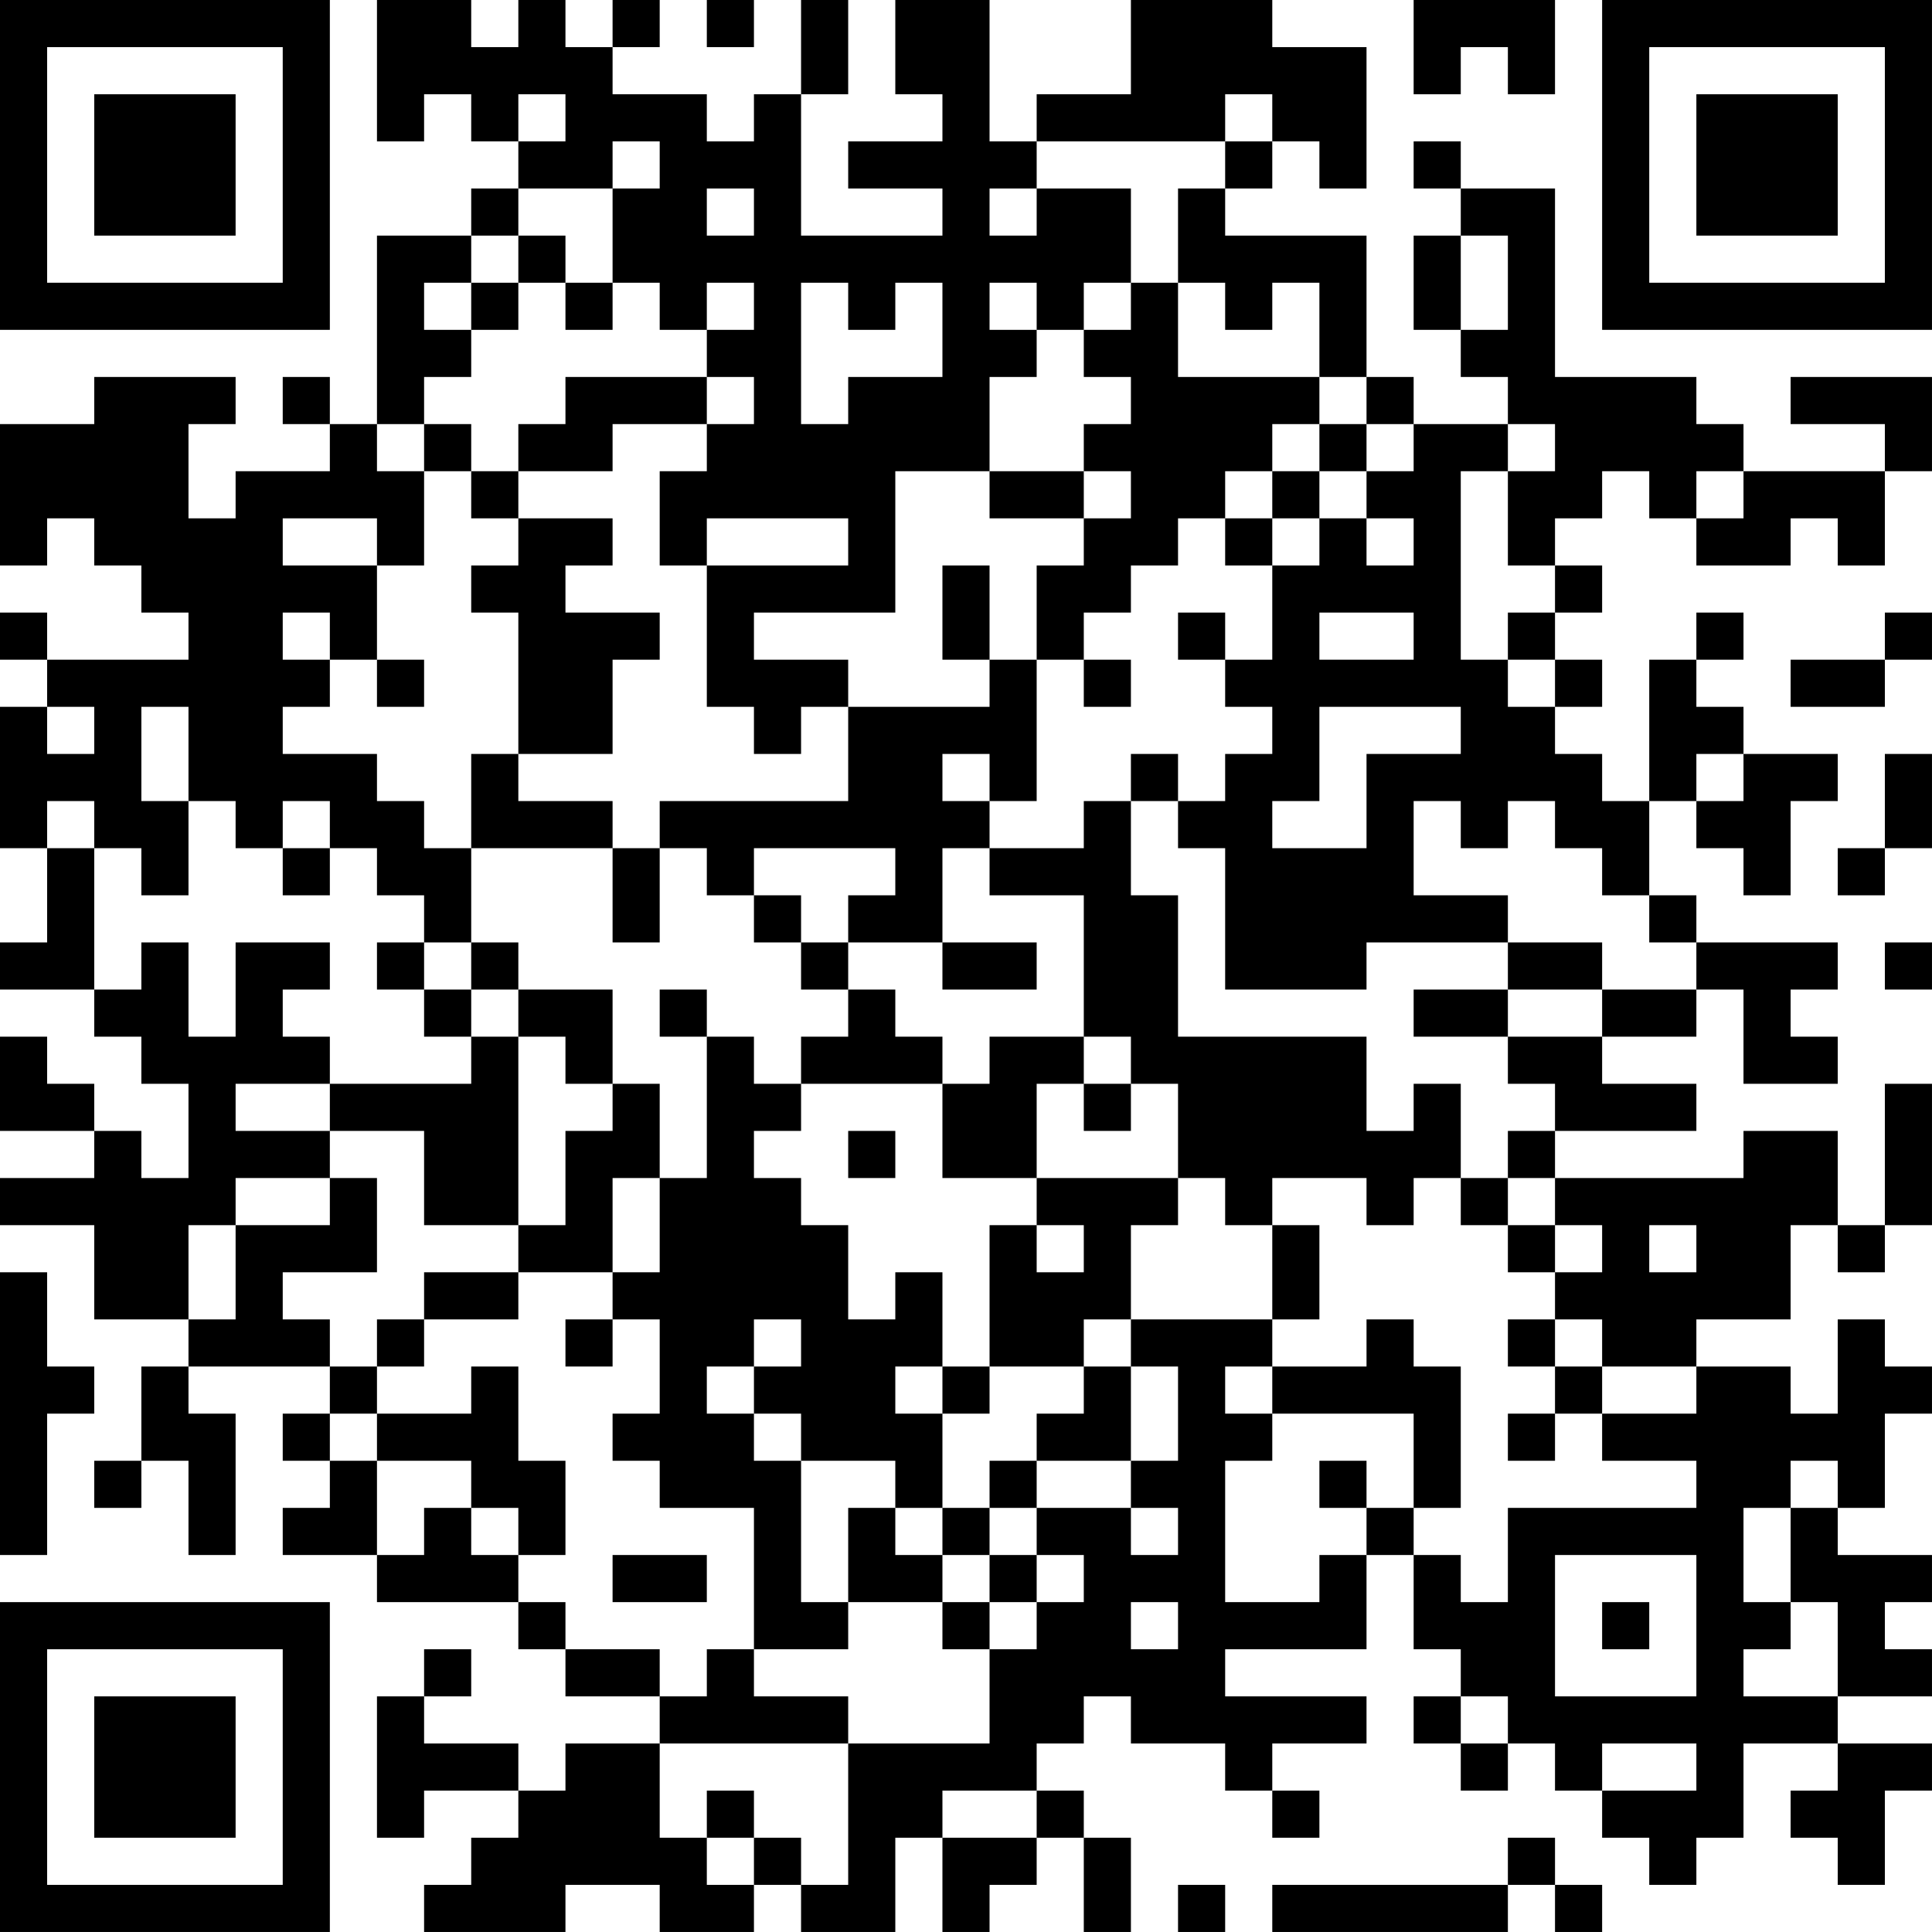 <?xml version="1.0" encoding="UTF-8"?>
<svg xmlns="http://www.w3.org/2000/svg" version="1.1" width="200" height="200" viewBox="0 0 200 200"><rect x="0" y="0" width="200" height="200" fill="#ffffff"/><g transform="scale(4.878)"><g transform="translate(0,0)"><path fill-rule="evenodd" d="M8 0L8 3L9 3L9 2L10 2L10 3L11 3L11 4L10 4L10 5L8 5L8 9L7 9L7 8L6 8L6 9L7 9L7 10L5 10L5 11L4 11L4 9L5 9L5 8L2 8L2 9L0 9L0 12L1 12L1 11L2 11L2 12L3 12L3 13L4 13L4 14L1 14L1 13L0 13L0 14L1 14L1 15L0 15L0 18L1 18L1 20L0 20L0 21L2 21L2 22L3 22L3 23L4 23L4 25L3 25L3 24L2 24L2 23L1 23L1 22L0 22L0 24L2 24L2 25L0 25L0 26L2 26L2 28L4 28L4 29L3 29L3 31L2 31L2 32L3 32L3 31L4 31L4 33L5 33L5 30L4 30L4 29L7 29L7 30L6 30L6 31L7 31L7 32L6 32L6 33L8 33L8 34L11 34L11 35L12 35L12 36L14 36L14 37L12 37L12 38L11 38L11 37L9 37L9 36L10 36L10 35L9 35L9 36L8 36L8 39L9 39L9 38L11 38L11 39L10 39L10 40L9 40L9 41L12 41L12 40L14 40L14 41L16 41L16 40L17 40L17 41L19 41L19 39L20 39L20 41L21 41L21 40L22 40L22 39L23 39L23 41L24 41L24 39L23 39L23 38L22 38L22 37L23 37L23 36L24 36L24 37L26 37L26 38L27 38L27 39L28 39L28 38L27 38L27 37L29 37L29 36L26 36L26 35L29 35L29 33L30 33L30 35L31 35L31 36L30 36L30 37L31 37L31 38L32 38L32 37L33 37L33 38L34 38L34 39L35 39L35 40L36 40L36 39L37 39L37 37L39 37L39 38L38 38L38 39L39 39L39 40L40 40L40 38L41 38L41 37L39 37L39 36L41 36L41 35L40 35L40 34L41 34L41 33L39 33L39 32L40 32L40 30L41 30L41 29L40 29L40 28L39 28L39 30L38 30L38 29L36 29L36 28L38 28L38 26L39 26L39 27L40 27L40 26L41 26L41 23L40 23L40 26L39 26L39 24L37 24L37 25L33 25L33 24L36 24L36 23L34 23L34 22L36 22L36 21L37 21L37 23L39 23L39 22L38 22L38 21L39 21L39 20L36 20L36 19L35 19L35 17L36 17L36 18L37 18L37 19L38 19L38 17L39 17L39 16L37 16L37 15L36 15L36 14L37 14L37 13L36 13L36 14L35 14L35 17L34 17L34 16L33 16L33 15L34 15L34 14L33 14L33 13L34 13L34 12L33 12L33 11L34 11L34 10L35 10L35 11L36 11L36 12L38 12L38 11L39 11L39 12L40 12L40 10L41 10L41 8L38 8L38 9L40 9L40 10L37 10L37 9L36 9L36 8L33 8L33 4L31 4L31 3L30 3L30 4L31 4L31 5L30 5L30 7L31 7L31 8L32 8L32 9L30 9L30 8L29 8L29 5L26 5L26 4L27 4L27 3L28 3L28 4L29 4L29 1L27 1L27 0L24 0L24 2L22 2L22 3L21 3L21 0L19 0L19 2L20 2L20 3L18 3L18 4L20 4L20 5L17 5L17 2L18 2L18 0L17 0L17 2L16 2L16 3L15 3L15 2L13 2L13 1L14 1L14 0L13 0L13 1L12 1L12 0L11 0L11 1L10 1L10 0ZM15 0L15 1L16 1L16 0ZM30 0L30 2L31 2L31 1L32 1L32 2L33 2L33 0ZM11 2L11 3L12 3L12 2ZM26 2L26 3L22 3L22 4L21 4L21 5L22 5L22 4L24 4L24 6L23 6L23 7L22 7L22 6L21 6L21 7L22 7L22 8L21 8L21 10L19 10L19 13L16 13L16 14L18 14L18 15L17 15L17 16L16 16L16 15L15 15L15 12L18 12L18 11L15 11L15 12L14 12L14 10L15 10L15 9L16 9L16 8L15 8L15 7L16 7L16 6L15 6L15 7L14 7L14 6L13 6L13 4L14 4L14 3L13 3L13 4L11 4L11 5L10 5L10 6L9 6L9 7L10 7L10 8L9 8L9 9L8 9L8 10L9 10L9 12L8 12L8 11L6 11L6 12L8 12L8 14L7 14L7 13L6 13L6 14L7 14L7 15L6 15L6 16L8 16L8 17L9 17L9 18L10 18L10 20L9 20L9 19L8 19L8 18L7 18L7 17L6 17L6 18L5 18L5 17L4 17L4 15L3 15L3 17L4 17L4 19L3 19L3 18L2 18L2 17L1 17L1 18L2 18L2 21L3 21L3 20L4 20L4 22L5 22L5 20L7 20L7 21L6 21L6 22L7 22L7 23L5 23L5 24L7 24L7 25L5 25L5 26L4 26L4 28L5 28L5 26L7 26L7 25L8 25L8 27L6 27L6 28L7 28L7 29L8 29L8 30L7 30L7 31L8 31L8 33L9 33L9 32L10 32L10 33L11 33L11 34L12 34L12 35L14 35L14 36L15 36L15 35L16 35L16 36L18 36L18 37L14 37L14 39L15 39L15 40L16 40L16 39L17 39L17 40L18 40L18 37L21 37L21 35L22 35L22 34L23 34L23 33L22 33L22 32L24 32L24 33L25 33L25 32L24 32L24 31L25 31L25 29L24 29L24 28L27 28L27 29L26 29L26 30L27 30L27 31L26 31L26 34L28 34L28 33L29 33L29 32L30 32L30 33L31 33L31 34L32 34L32 32L36 32L36 31L34 31L34 30L36 30L36 29L34 29L34 28L33 28L33 27L34 27L34 26L33 26L33 25L32 25L32 24L33 24L33 23L32 23L32 22L34 22L34 21L36 21L36 20L35 20L35 19L34 19L34 18L33 18L33 17L32 17L32 18L31 18L31 17L30 17L30 19L32 19L32 20L29 20L29 21L26 21L26 18L25 18L25 17L26 17L26 16L27 16L27 15L26 15L26 14L27 14L27 12L28 12L28 11L29 11L29 12L30 12L30 11L29 11L29 10L30 10L30 9L29 9L29 8L28 8L28 6L27 6L27 7L26 7L26 6L25 6L25 4L26 4L26 3L27 3L27 2ZM15 4L15 5L16 5L16 4ZM11 5L11 6L10 6L10 7L11 7L11 6L12 6L12 7L13 7L13 6L12 6L12 5ZM31 5L31 7L32 7L32 5ZM17 6L17 9L18 9L18 8L20 8L20 6L19 6L19 7L18 7L18 6ZM24 6L24 7L23 7L23 8L24 8L24 9L23 9L23 10L21 10L21 11L23 11L23 12L22 12L22 14L21 14L21 12L20 12L20 14L21 14L21 15L18 15L18 17L14 17L14 18L13 18L13 17L11 17L11 16L13 16L13 14L14 14L14 13L12 13L12 12L13 12L13 11L11 11L11 10L13 10L13 9L15 9L15 8L12 8L12 9L11 9L11 10L10 10L10 9L9 9L9 10L10 10L10 11L11 11L11 12L10 12L10 13L11 13L11 16L10 16L10 18L13 18L13 20L14 20L14 18L15 18L15 19L16 19L16 20L17 20L17 21L18 21L18 22L17 22L17 23L16 23L16 22L15 22L15 21L14 21L14 22L15 22L15 25L14 25L14 23L13 23L13 21L11 21L11 20L10 20L10 21L9 21L9 20L8 20L8 21L9 21L9 22L10 22L10 23L7 23L7 24L9 24L9 26L11 26L11 27L9 27L9 28L8 28L8 29L9 29L9 28L11 28L11 27L13 27L13 28L12 28L12 29L13 29L13 28L14 28L14 30L13 30L13 31L14 31L14 32L16 32L16 35L18 35L18 34L20 34L20 35L21 35L21 34L22 34L22 33L21 33L21 32L22 32L22 31L24 31L24 29L23 29L23 28L24 28L24 26L25 26L25 25L26 25L26 26L27 26L27 28L28 28L28 26L27 26L27 25L29 25L29 26L30 26L30 25L31 25L31 26L32 26L32 27L33 27L33 26L32 26L32 25L31 25L31 23L30 23L30 24L29 24L29 22L25 22L25 19L24 19L24 17L25 17L25 16L24 16L24 17L23 17L23 18L21 18L21 17L22 17L22 14L23 14L23 15L24 15L24 14L23 14L23 13L24 13L24 12L25 12L25 11L26 11L26 12L27 12L27 11L28 11L28 10L29 10L29 9L28 9L28 8L25 8L25 6ZM27 9L27 10L26 10L26 11L27 11L27 10L28 10L28 9ZM32 9L32 10L31 10L31 14L32 14L32 15L33 15L33 14L32 14L32 13L33 13L33 12L32 12L32 10L33 10L33 9ZM23 10L23 11L24 11L24 10ZM36 10L36 11L37 11L37 10ZM25 13L25 14L26 14L26 13ZM28 13L28 14L30 14L30 13ZM40 13L40 14L38 14L38 15L40 15L40 14L41 14L41 13ZM8 14L8 15L9 15L9 14ZM1 15L1 16L2 16L2 15ZM28 15L28 17L27 17L27 18L29 18L29 16L31 16L31 15ZM20 16L20 17L21 17L21 16ZM36 16L36 17L37 17L37 16ZM40 16L40 18L39 18L39 19L40 19L40 18L41 18L41 16ZM6 18L6 19L7 19L7 18ZM16 18L16 19L17 19L17 20L18 20L18 21L19 21L19 22L20 22L20 23L17 23L17 24L16 24L16 25L17 25L17 26L18 26L18 28L19 28L19 27L20 27L20 29L19 29L19 30L20 30L20 32L19 32L19 31L17 31L17 30L16 30L16 29L17 29L17 28L16 28L16 29L15 29L15 30L16 30L16 31L17 31L17 34L18 34L18 32L19 32L19 33L20 33L20 34L21 34L21 33L20 33L20 32L21 32L21 31L22 31L22 30L23 30L23 29L21 29L21 26L22 26L22 27L23 27L23 26L22 26L22 25L25 25L25 23L24 23L24 22L23 22L23 19L21 19L21 18L20 18L20 20L18 20L18 19L19 19L19 18ZM20 20L20 21L22 21L22 20ZM32 20L32 21L30 21L30 22L32 22L32 21L34 21L34 20ZM40 20L40 21L41 21L41 20ZM10 21L10 22L11 22L11 26L12 26L12 24L13 24L13 23L12 23L12 22L11 22L11 21ZM21 22L21 23L20 23L20 25L22 25L22 23L23 23L23 24L24 24L24 23L23 23L23 22ZM18 24L18 25L19 25L19 24ZM13 25L13 27L14 27L14 25ZM35 26L35 27L36 27L36 26ZM0 27L0 33L1 33L1 30L2 30L2 29L1 29L1 27ZM29 28L29 29L27 29L27 30L30 30L30 32L31 32L31 29L30 29L30 28ZM32 28L32 29L33 29L33 30L32 30L32 31L33 31L33 30L34 30L34 29L33 29L33 28ZM10 29L10 30L8 30L8 31L10 31L10 32L11 32L11 33L12 33L12 31L11 31L11 29ZM20 29L20 30L21 30L21 29ZM28 31L28 32L29 32L29 31ZM38 31L38 32L37 32L37 34L38 34L38 35L37 35L37 36L39 36L39 34L38 34L38 32L39 32L39 31ZM13 33L13 34L15 34L15 33ZM33 33L33 36L36 36L36 33ZM24 34L24 35L25 35L25 34ZM34 34L34 35L35 35L35 34ZM31 36L31 37L32 37L32 36ZM34 37L34 38L36 38L36 37ZM15 38L15 39L16 39L16 38ZM20 38L20 39L22 39L22 38ZM32 39L32 40L27 40L27 41L32 41L32 40L33 40L33 41L34 41L34 40L33 40L33 39ZM25 40L25 41L26 41L26 40ZM0 0L0 7L7 7L7 0ZM1 1L1 6L6 6L6 1ZM2 2L2 5L5 5L5 2ZM34 0L34 7L41 7L41 0ZM35 1L35 6L40 6L40 1ZM36 2L36 5L39 5L39 2ZM0 34L0 41L7 41L7 34ZM1 35L1 40L6 40L6 35ZM2 36L2 39L5 39L5 36Z" fill="#000000"/></g></g></svg>
